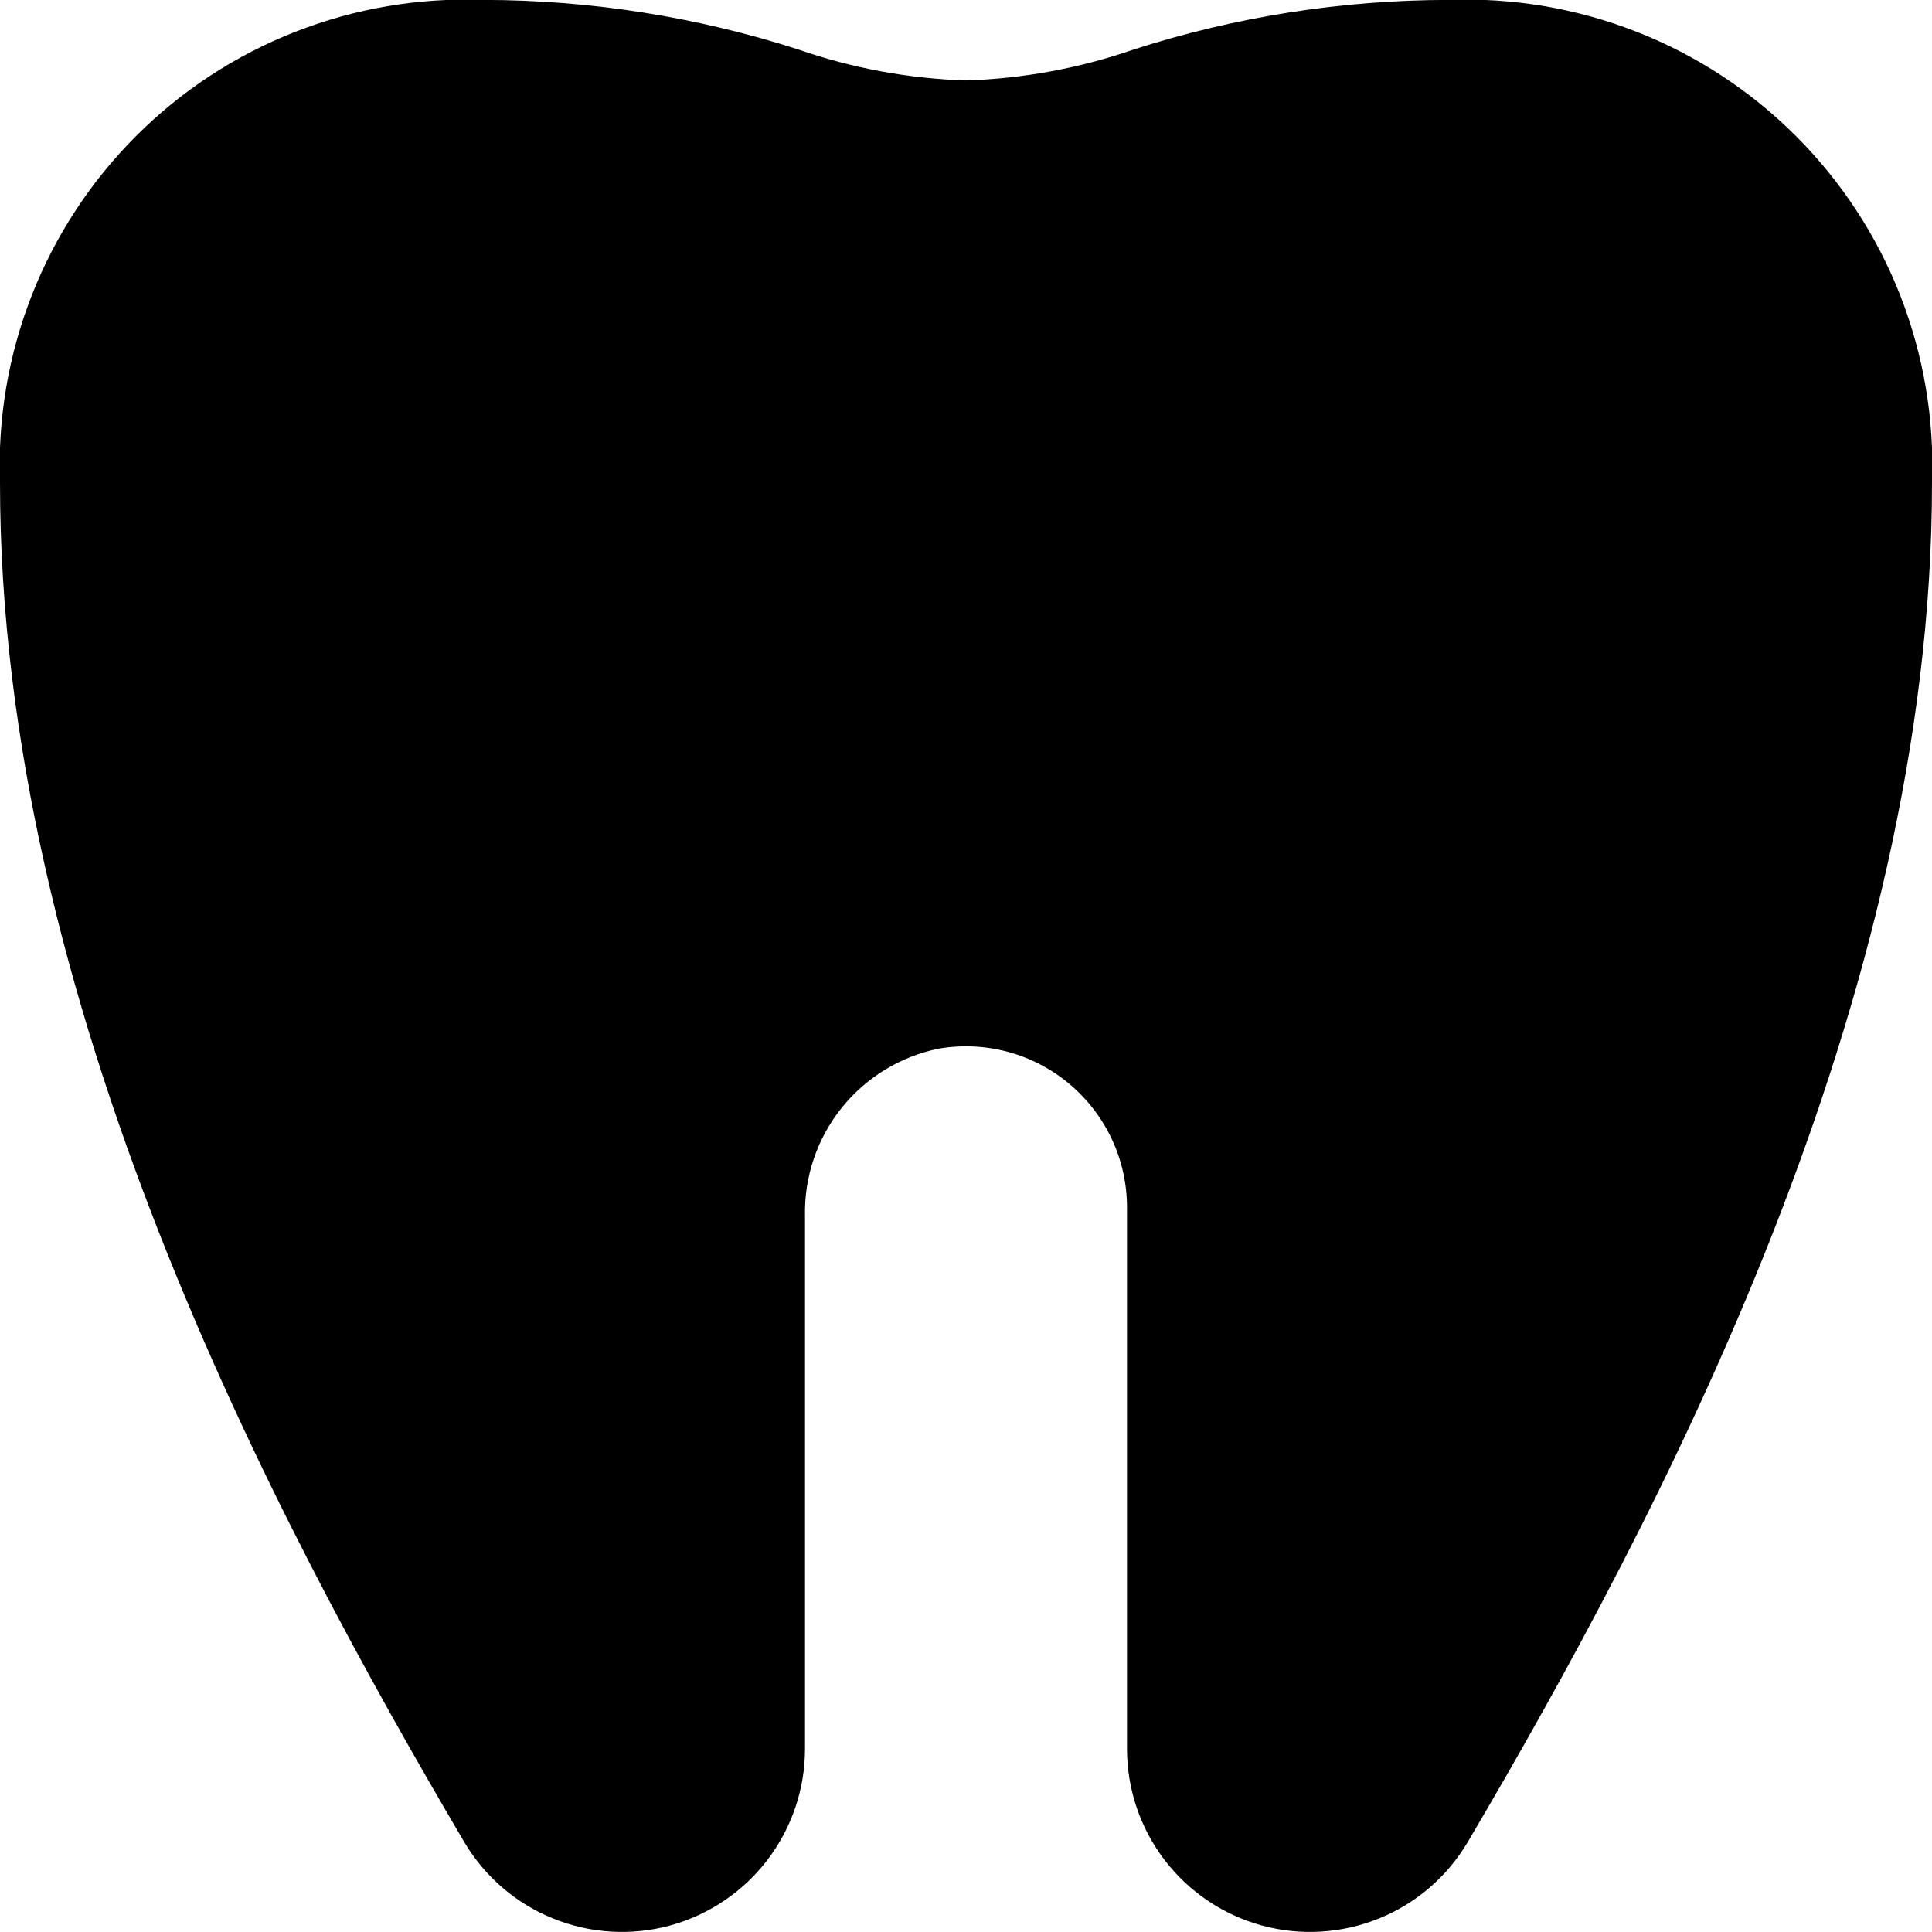 <svg width="24" height="24" viewBox="0 0 24 24" fill="none" xmlns="http://www.w3.org/2000/svg">
<g clip-path="url(#clip0_406_1829)">
<path d="M18 -0.001C16.671 -0 15.35 0.207 14.085 0.614C13.413 0.847 12.71 0.977 12 0.999C11.289 0.977 10.586 0.847 9.915 0.614C8.65 0.207 7.329 -0 6 -0.001C5.204 -0.031 4.41 0.104 3.668 0.395C2.927 0.685 2.253 1.126 1.69 1.69C1.127 2.253 0.686 2.926 0.395 3.668C0.104 4.41 -0.03 5.203 -0 5.999C-0 12.442 3.355 18.785 5.768 22.884C6.022 23.313 6.41 23.647 6.872 23.833C7.334 24.02 7.845 24.05 8.326 23.919C8.806 23.787 9.231 23.501 9.533 23.105C9.836 22.708 10 22.224 10 21.725V15.106C9.989 14.62 10.15 14.144 10.454 13.764C10.758 13.384 11.186 13.123 11.664 13.026C11.951 12.977 12.245 12.992 12.526 13.068C12.807 13.145 13.068 13.282 13.29 13.47C13.513 13.658 13.691 13.892 13.814 14.156C13.937 14.42 14 14.708 14 14.999V21.725C14 22.224 14.164 22.708 14.466 23.105C14.769 23.501 15.193 23.787 15.674 23.919C16.155 24.05 16.665 24.02 17.128 23.833C17.59 23.647 17.978 23.313 18.232 22.884C20.646 18.784 24 12.441 24 5.999C24.03 5.203 23.895 4.41 23.605 3.668C23.314 2.926 22.873 2.253 22.31 1.69C21.746 1.126 21.073 0.685 20.331 0.395C19.59 0.104 18.796 -0.031 18 -0.001Z" fill="currentColor"/>
</g>
<defs>
<clipPath id="clip0_406_1829">
<rect width="24" height="24" fill="white"/>
</clipPath>
</defs>
</svg>

